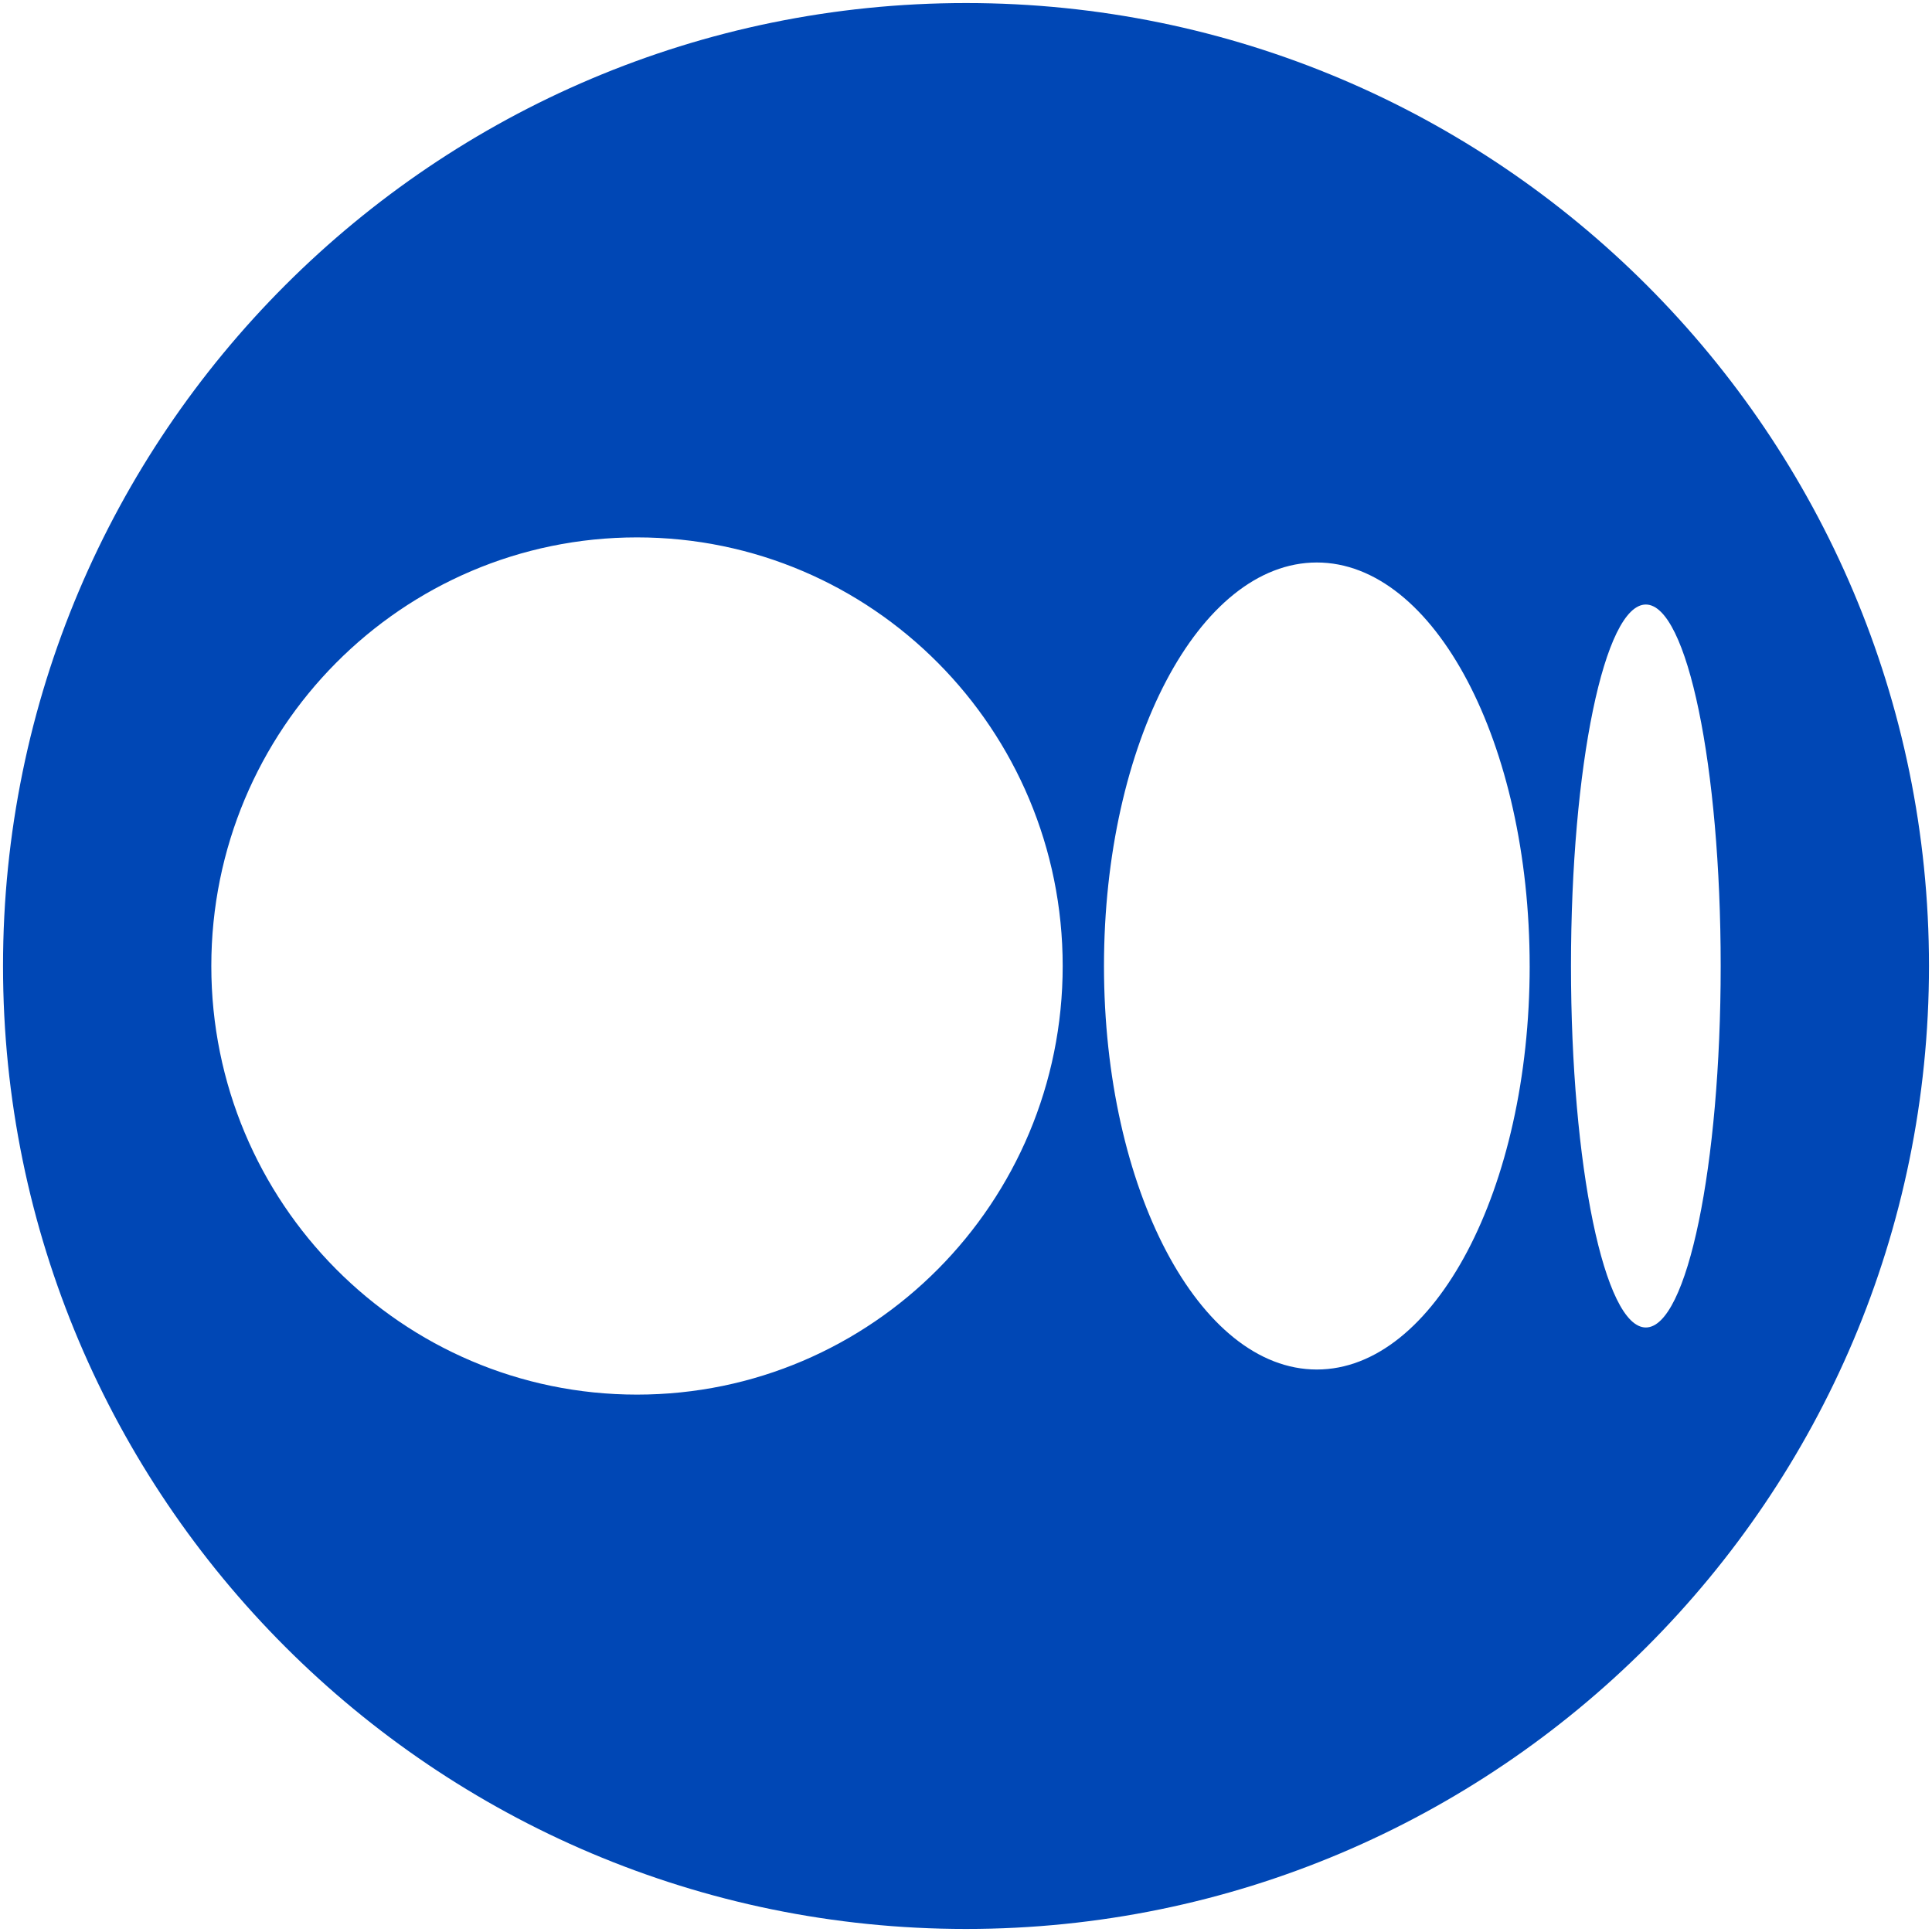 <?xml version="1.0" encoding="UTF-8" standalone="no"?>
<svg
   width="512"
   height="512"
   clip-rule="evenodd"
   version="1.1"
   id="svg12"
   sodipodi:docname="medium.svg"
   inkscape:version="1.1 (c68e22c387, 2021-05-23)"
   xmlns:inkscape="http://www.inkscape.org/namespaces/inkscape"
   xmlns:sodipodi="http://sodipodi.sourceforge.net/DTD/sodipodi-0.dtd"
   xmlns="http://www.w3.org/2000/svg"
   xmlns:svg="http://www.w3.org/2000/svg">
  <defs
     id="defs16" />
  <sodipodi:namedview
     id="namedview14"
     pagecolor="#ffffff"
     bordercolor="#cccccc"
     borderopacity="1"
     inkscape:pageshadow="0"
     inkscape:pageopacity="1"
     inkscape:pagecheckerboard="0"
     showgrid="false"
     inkscape:zoom="1.5214844"
     inkscape:cx="255.67137"
     inkscape:cy="255.67137"
     inkscape:window-width="1920"
     inkscape:window-height="1120"
     inkscape:window-x="-11"
     inkscape:window-y="-11"
     inkscape:window-maximized="1"
     inkscape:current-layer="svg12" />
  <g
     id="g10"
     style="fill:#0047b5;fill-opacity:1">
    <title
       id="title7">Layer 1</title>
    <path
       fill="#ffffff"
       id="svg_2"
       d="m511.2,256c0,-140.845 -114.349,-255.194 -255.194,-255.194l-0.012,0c-140.845,0 -255.194,114.349 -255.194,255.194c0,140.845 114.349,255.194 255.194,255.194l0.012,0c140.845,0 255.194,-114.349 255.194,-255.194zm-229.576,0.002c0,62.731 -50.508,113.584 -112.81,113.584c-62.302,0 -112.814,-50.865 -112.814,-113.584c0,-62.72 50.508,-113.588 112.814,-113.588c62.306,0 112.81,50.857 112.81,113.588zm123.757,0c0,59.048 -25.255,106.934 -56.407,106.934c-31.153,0 -56.407,-47.886 -56.407,-106.934c0,-59.048 25.25,-106.935 56.403,-106.935c31.153,0 56.407,47.872 56.407,106.935l0.004,0zm50.619,0c0,52.892 -8.881,95.796 -19.838,95.796c-10.958,0 -19.835,-42.892 -19.835,-95.796c0,-52.904 8.88,-95.796 19.835,-95.796c10.954,0 19.838,42.888 19.838,95.796z"
       style="fill:#0047b5;fill-opacity:1" />
  </g>
</svg>

